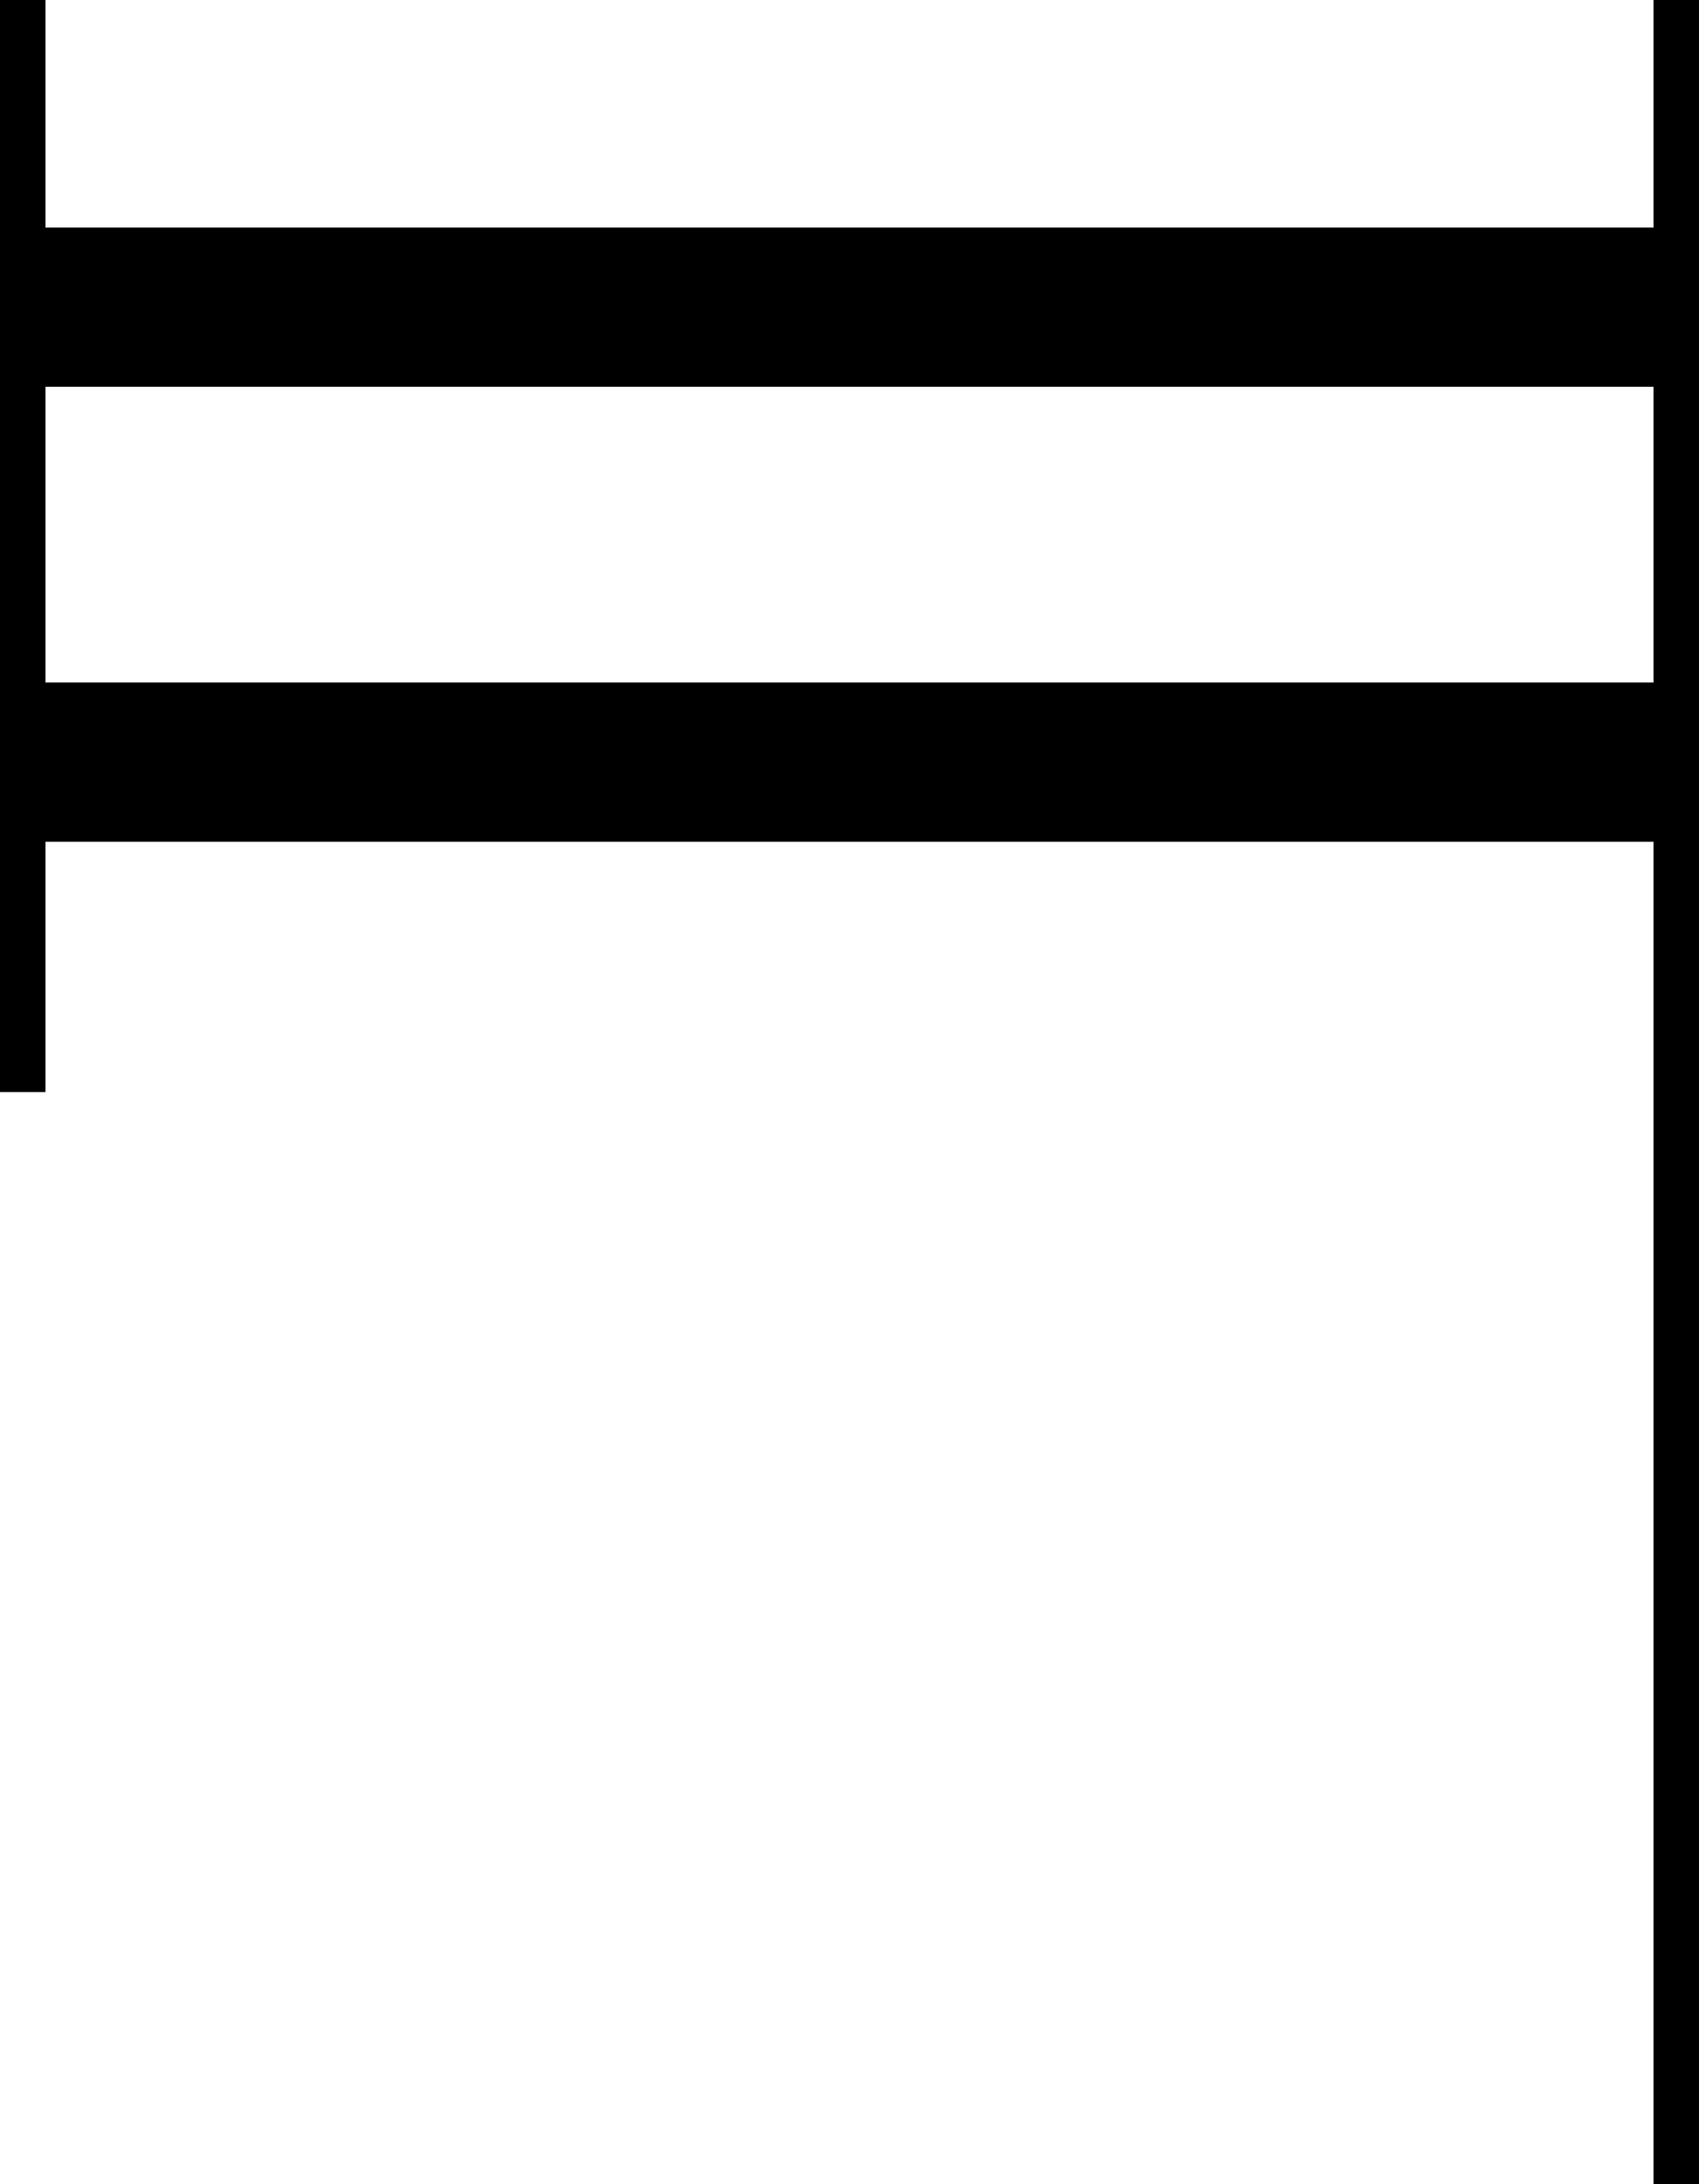 <?xml version="1.0" encoding="utf-8"?>
<svg viewBox="90.488 92.47 223.86 287.721" xmlns="http://www.w3.org/2000/svg">
  <path id="path2836" d="M 311.351 380.191 L 308.354 380.191 L 308.354 203.362 L 96.482 203.362 L 96.482 236.331 L 90.488 236.331 L 90.488 92.47 L 96.482 92.47 L 96.482 122.441 L 308.354 122.441 L 308.354 92.47 L 314.348 92.47 L 314.348 380.191 Z M 308.354 182.383 L 308.354 143.421 L 96.482 143.421 L 96.482 182.383 Z" style="fill:#000000"/>
</svg>